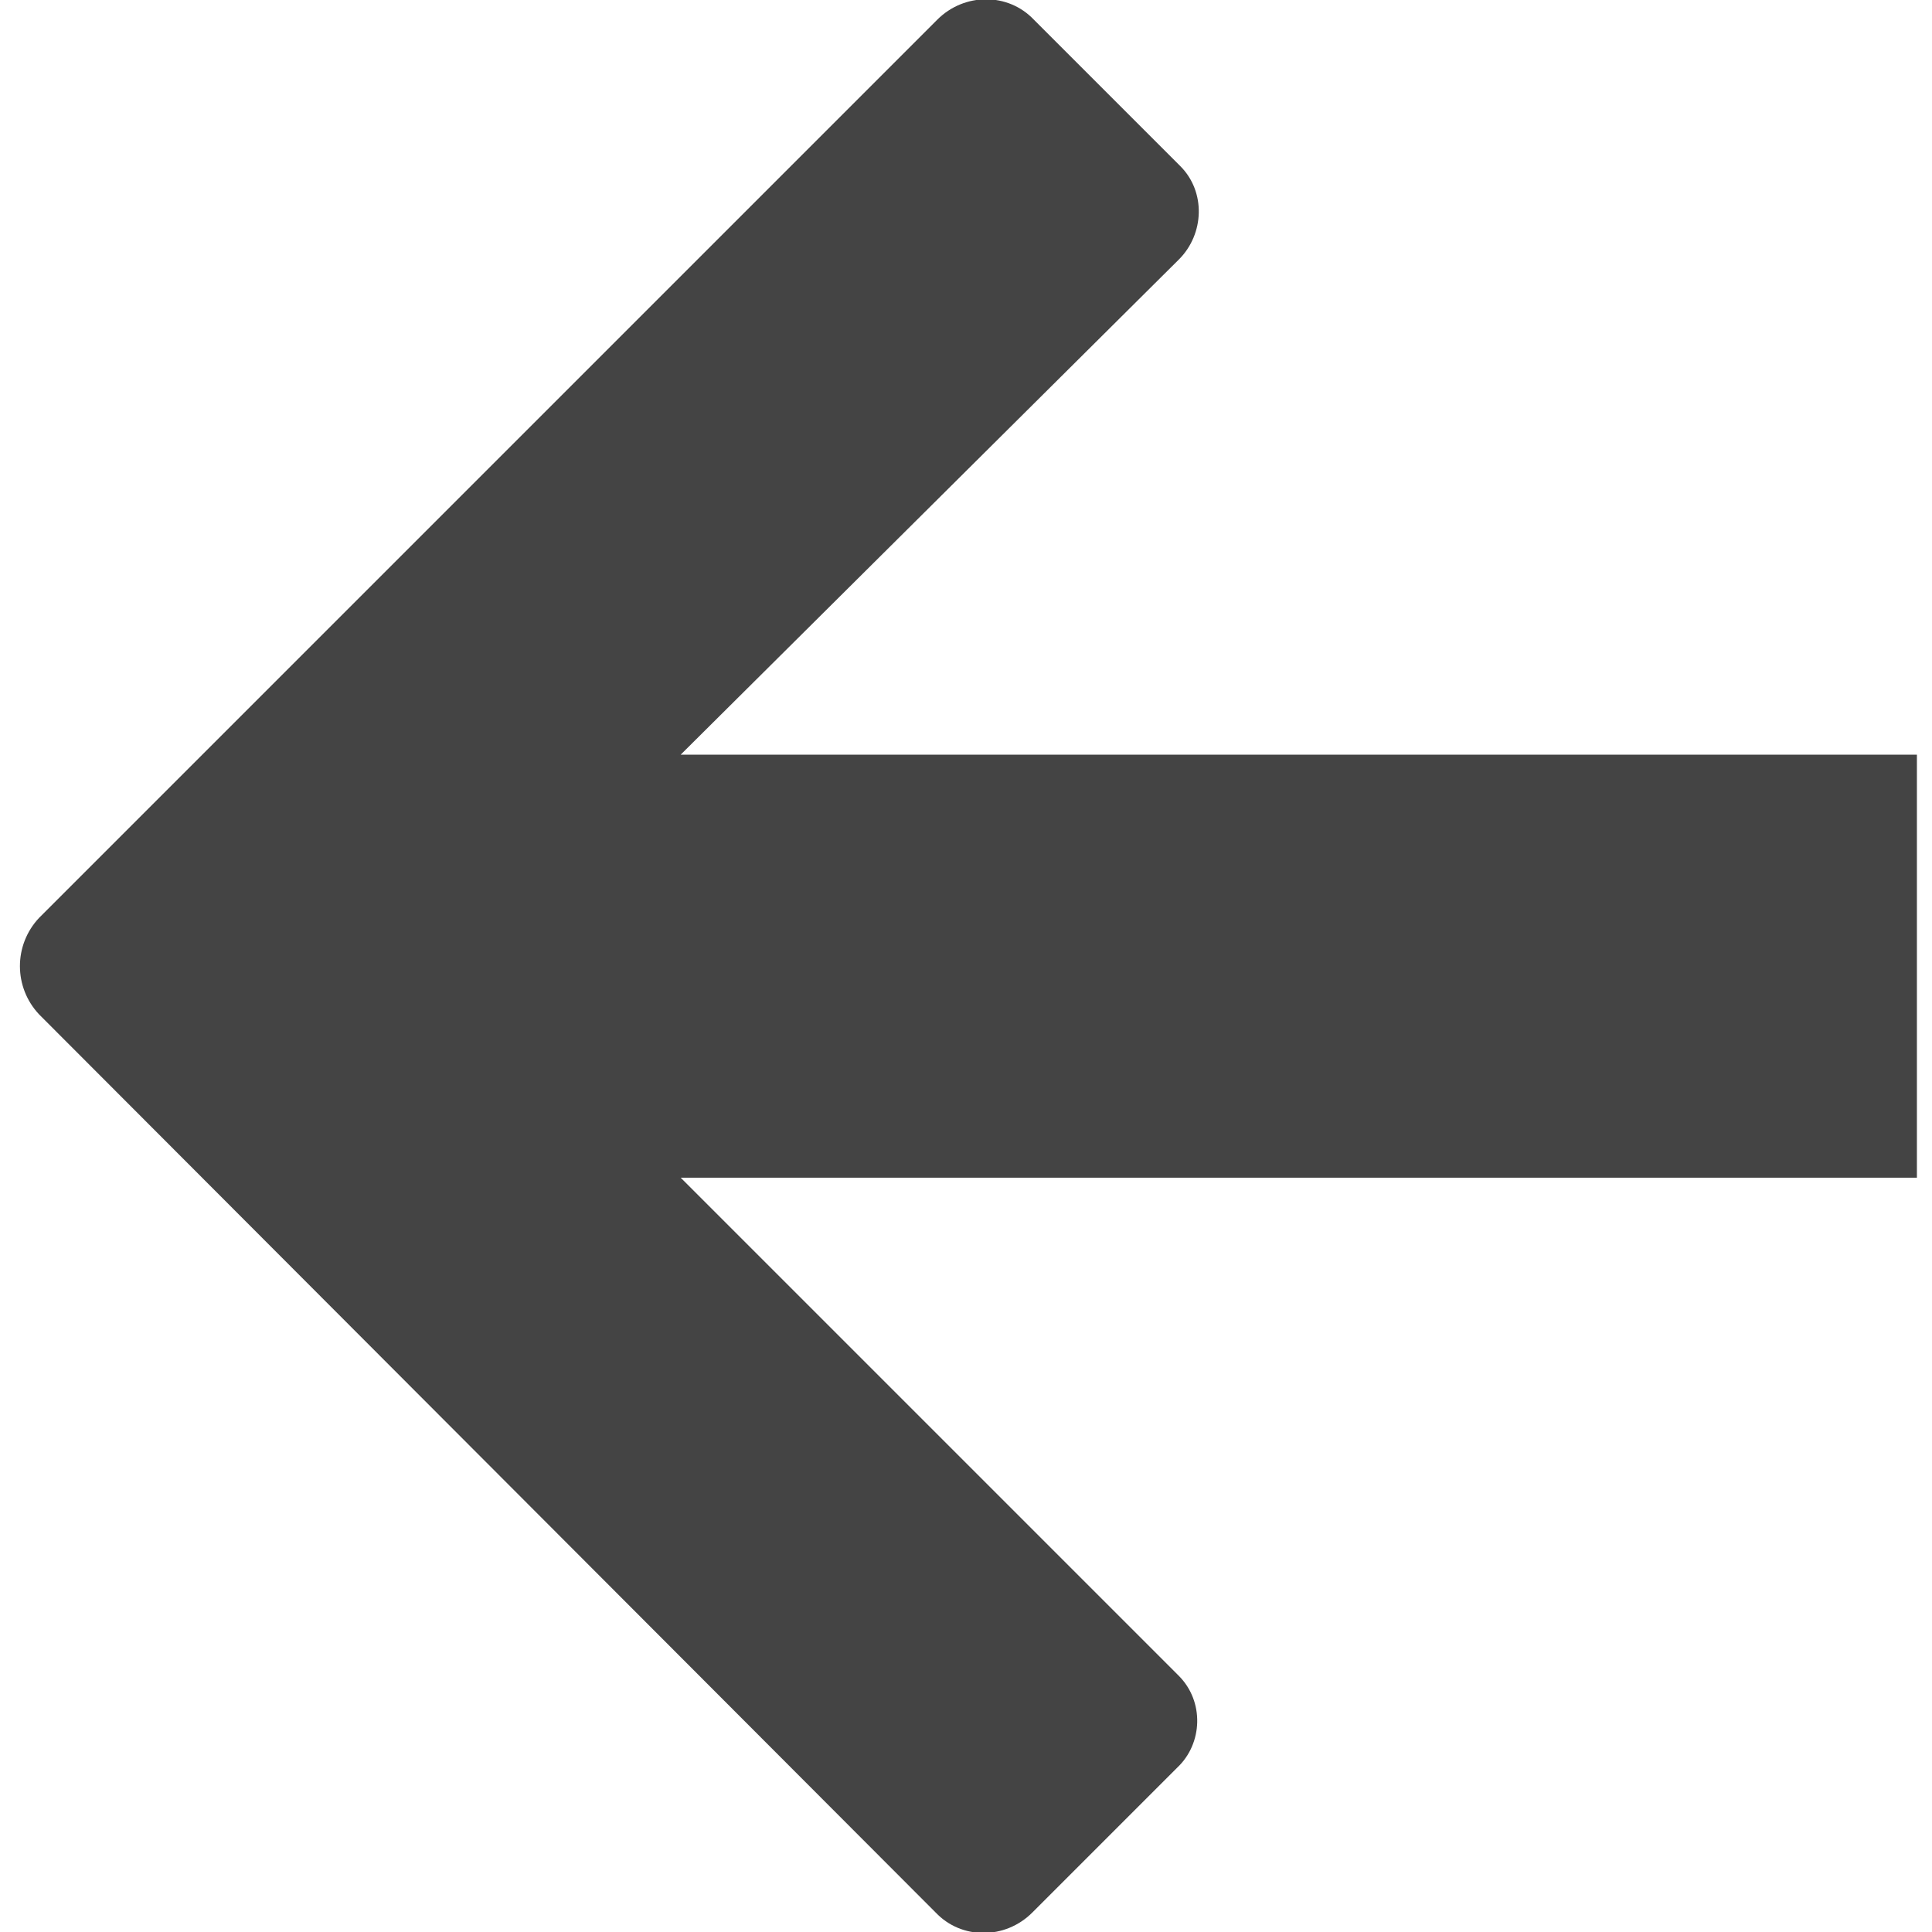<?xml version="1.0" encoding="utf-8"?>
<!-- Generated by IcoMoon.io -->
<!DOCTYPE svg PUBLIC "-//W3C//DTD SVG 1.1//EN" "http://www.w3.org/Graphics/SVG/1.1/DTD/svg11.dtd">
<svg version="1.1" xmlns="http://www.w3.org/2000/svg" xmlns:xlink="http://www.w3.org/1999/xlink" width="16" height="16" viewBox="0 0 16 16">
<path fill="#444" d="M15.875 6.25h-10.238l4.125-4.1c0.213-0.212 0.225-0.563 0.012-0.775 0 0-0.012-0.012-0.012-0.012l-1.2-1.2c-0.213-0.225-0.575-0.225-0.8 0 0 0 0 0 0 0l-7.438 7.438c-0.212 0.225-0.212 0.575 0 0.8l7.425 7.438c0.213 0.225 0.575 0.225 0.8 0 0 0 0 0 0 0l1.2-1.2c0.213-0.2 0.225-0.55 0.012-0.762 0 0-0.012-0.012-0.012-0.012l-4.112-4.112h10.238v-3.5z"></path>
</svg>
